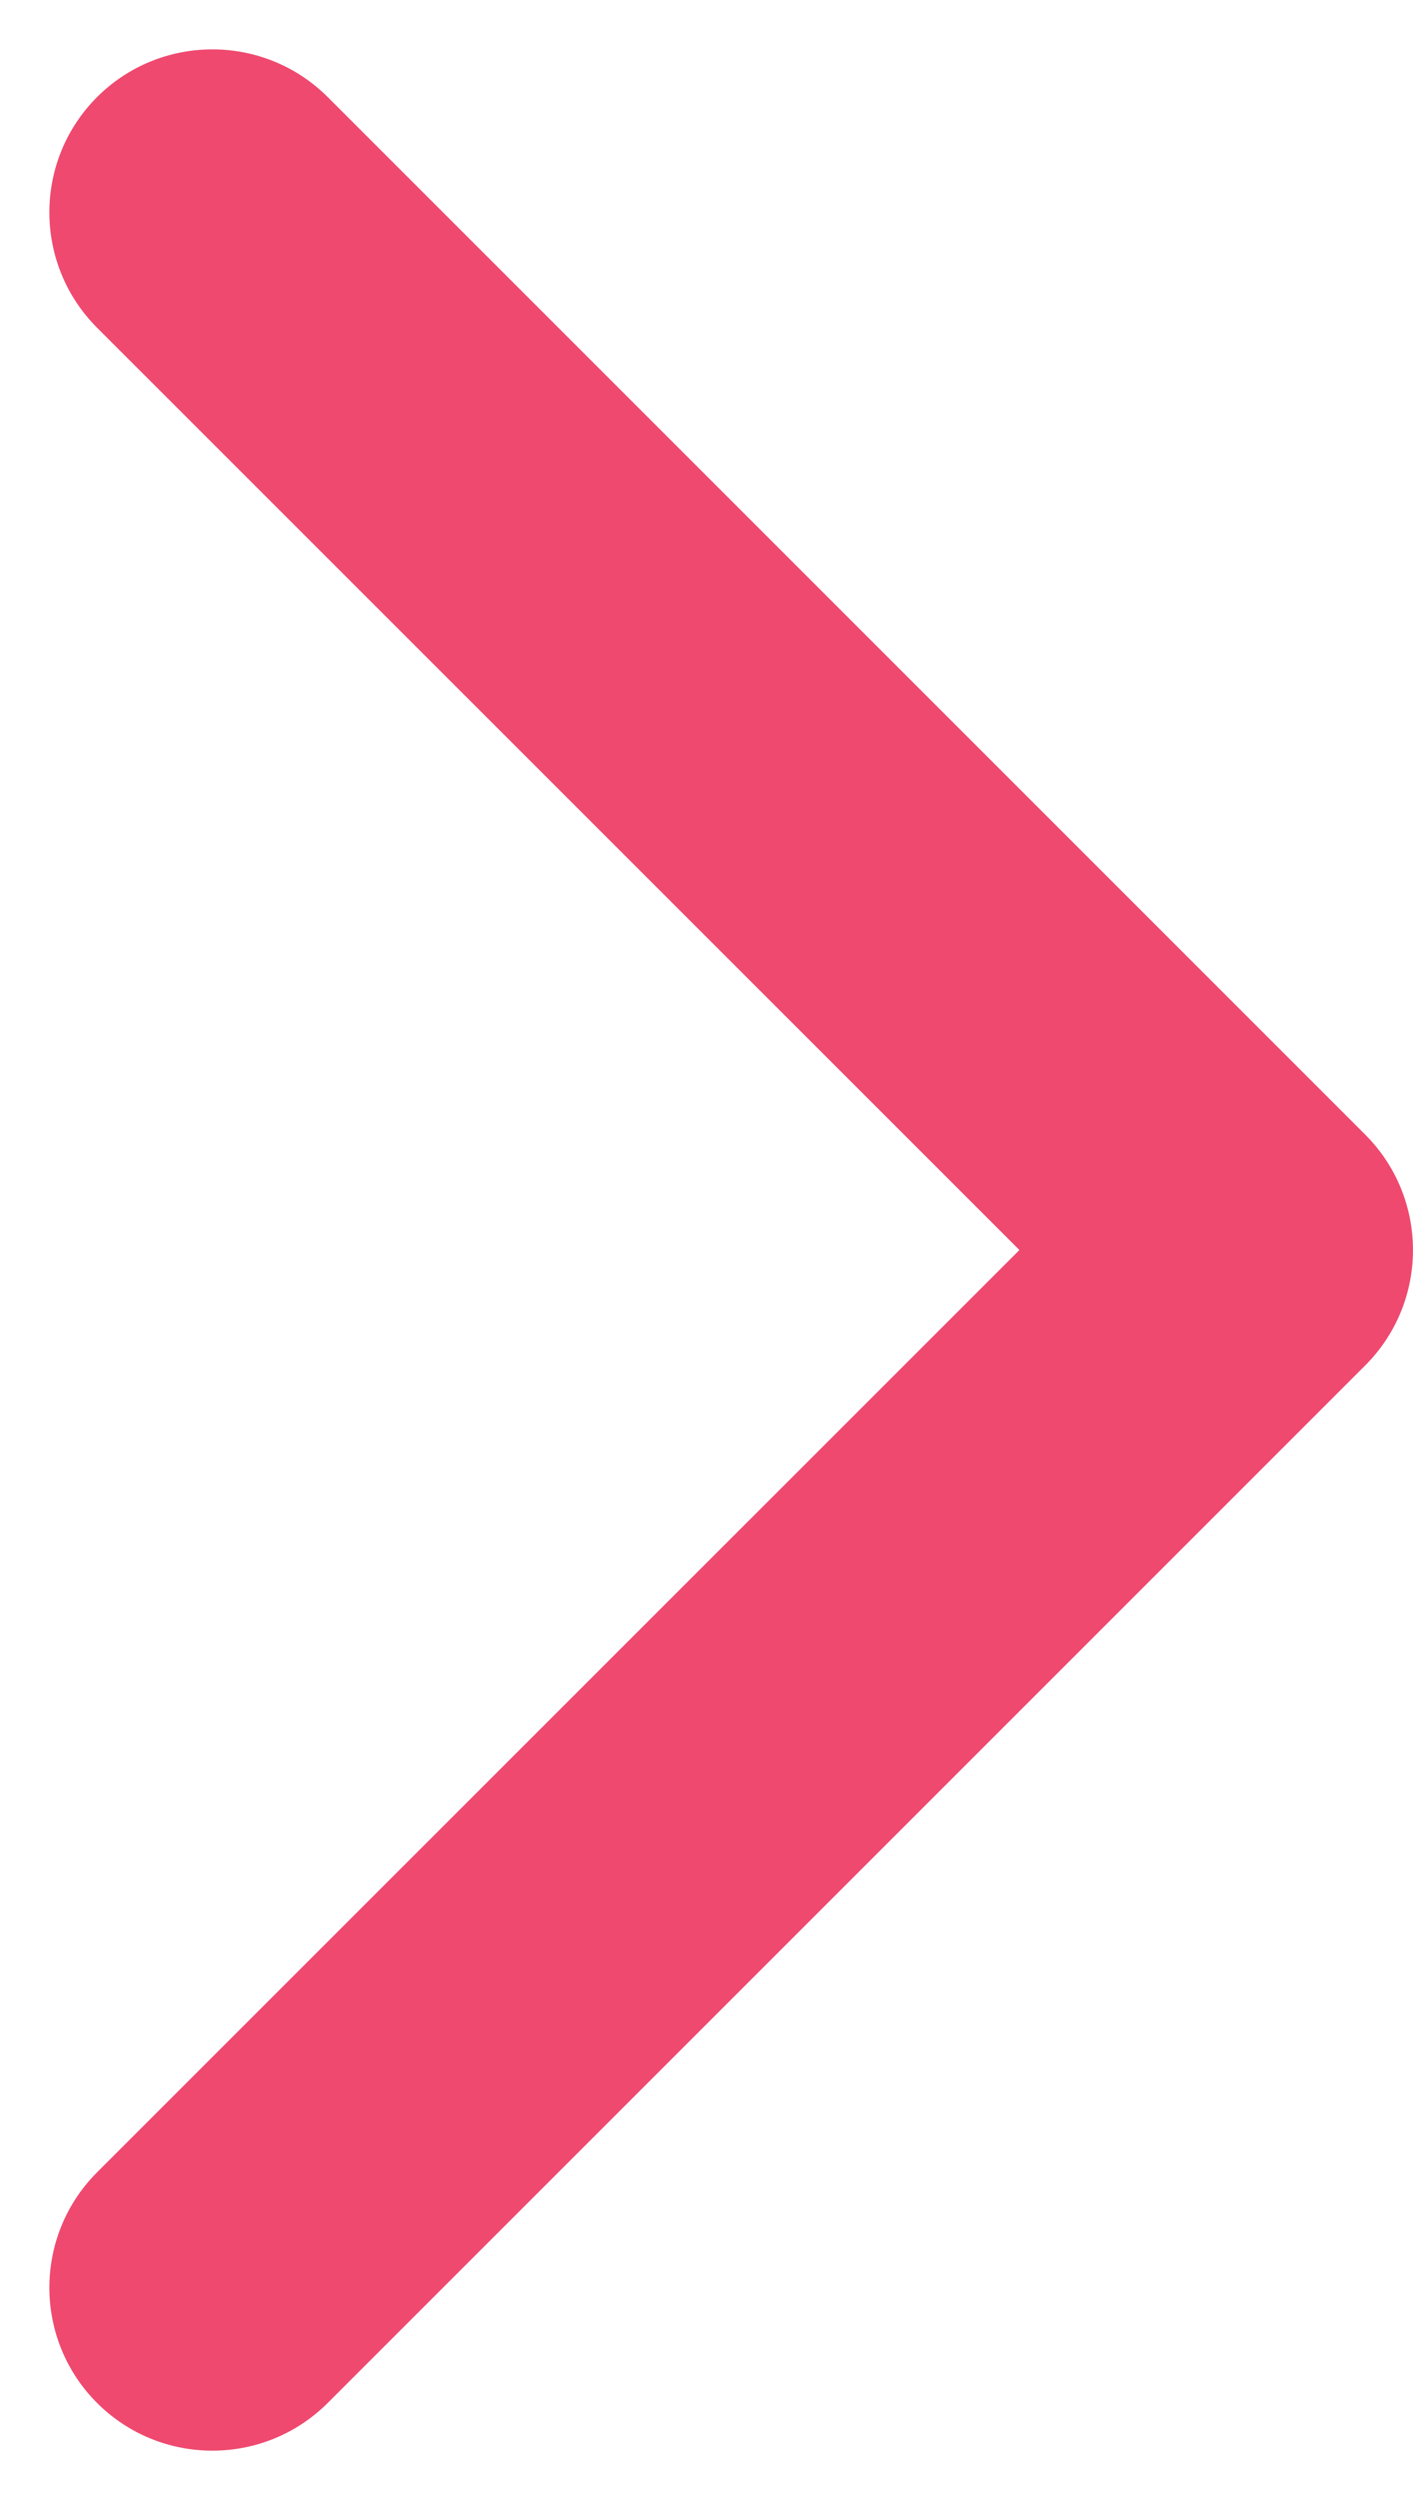 <svg
        width="13"
        height="23"
        viewBox="0 0 13 23"
        fill="none"
        xmlns="http://www.w3.org/2000/svg"
      >
        <path
          d="M12.561 12.561C13.146 11.975 13.146 11.025 12.561 10.439L3.015 0.893C2.429 0.308 1.479 0.308 0.893 0.893C0.308 1.479 0.308 2.429 0.893 3.015L9.379 11.5L0.893 19.985C0.308 20.571 0.308 21.521 0.893 22.107C1.479 22.692 2.429 22.692 3.015 22.107L12.561 12.561ZM10.5 13H11.5V10H10.5V13Z"
          fill="#EF496F"
        />
      </svg>